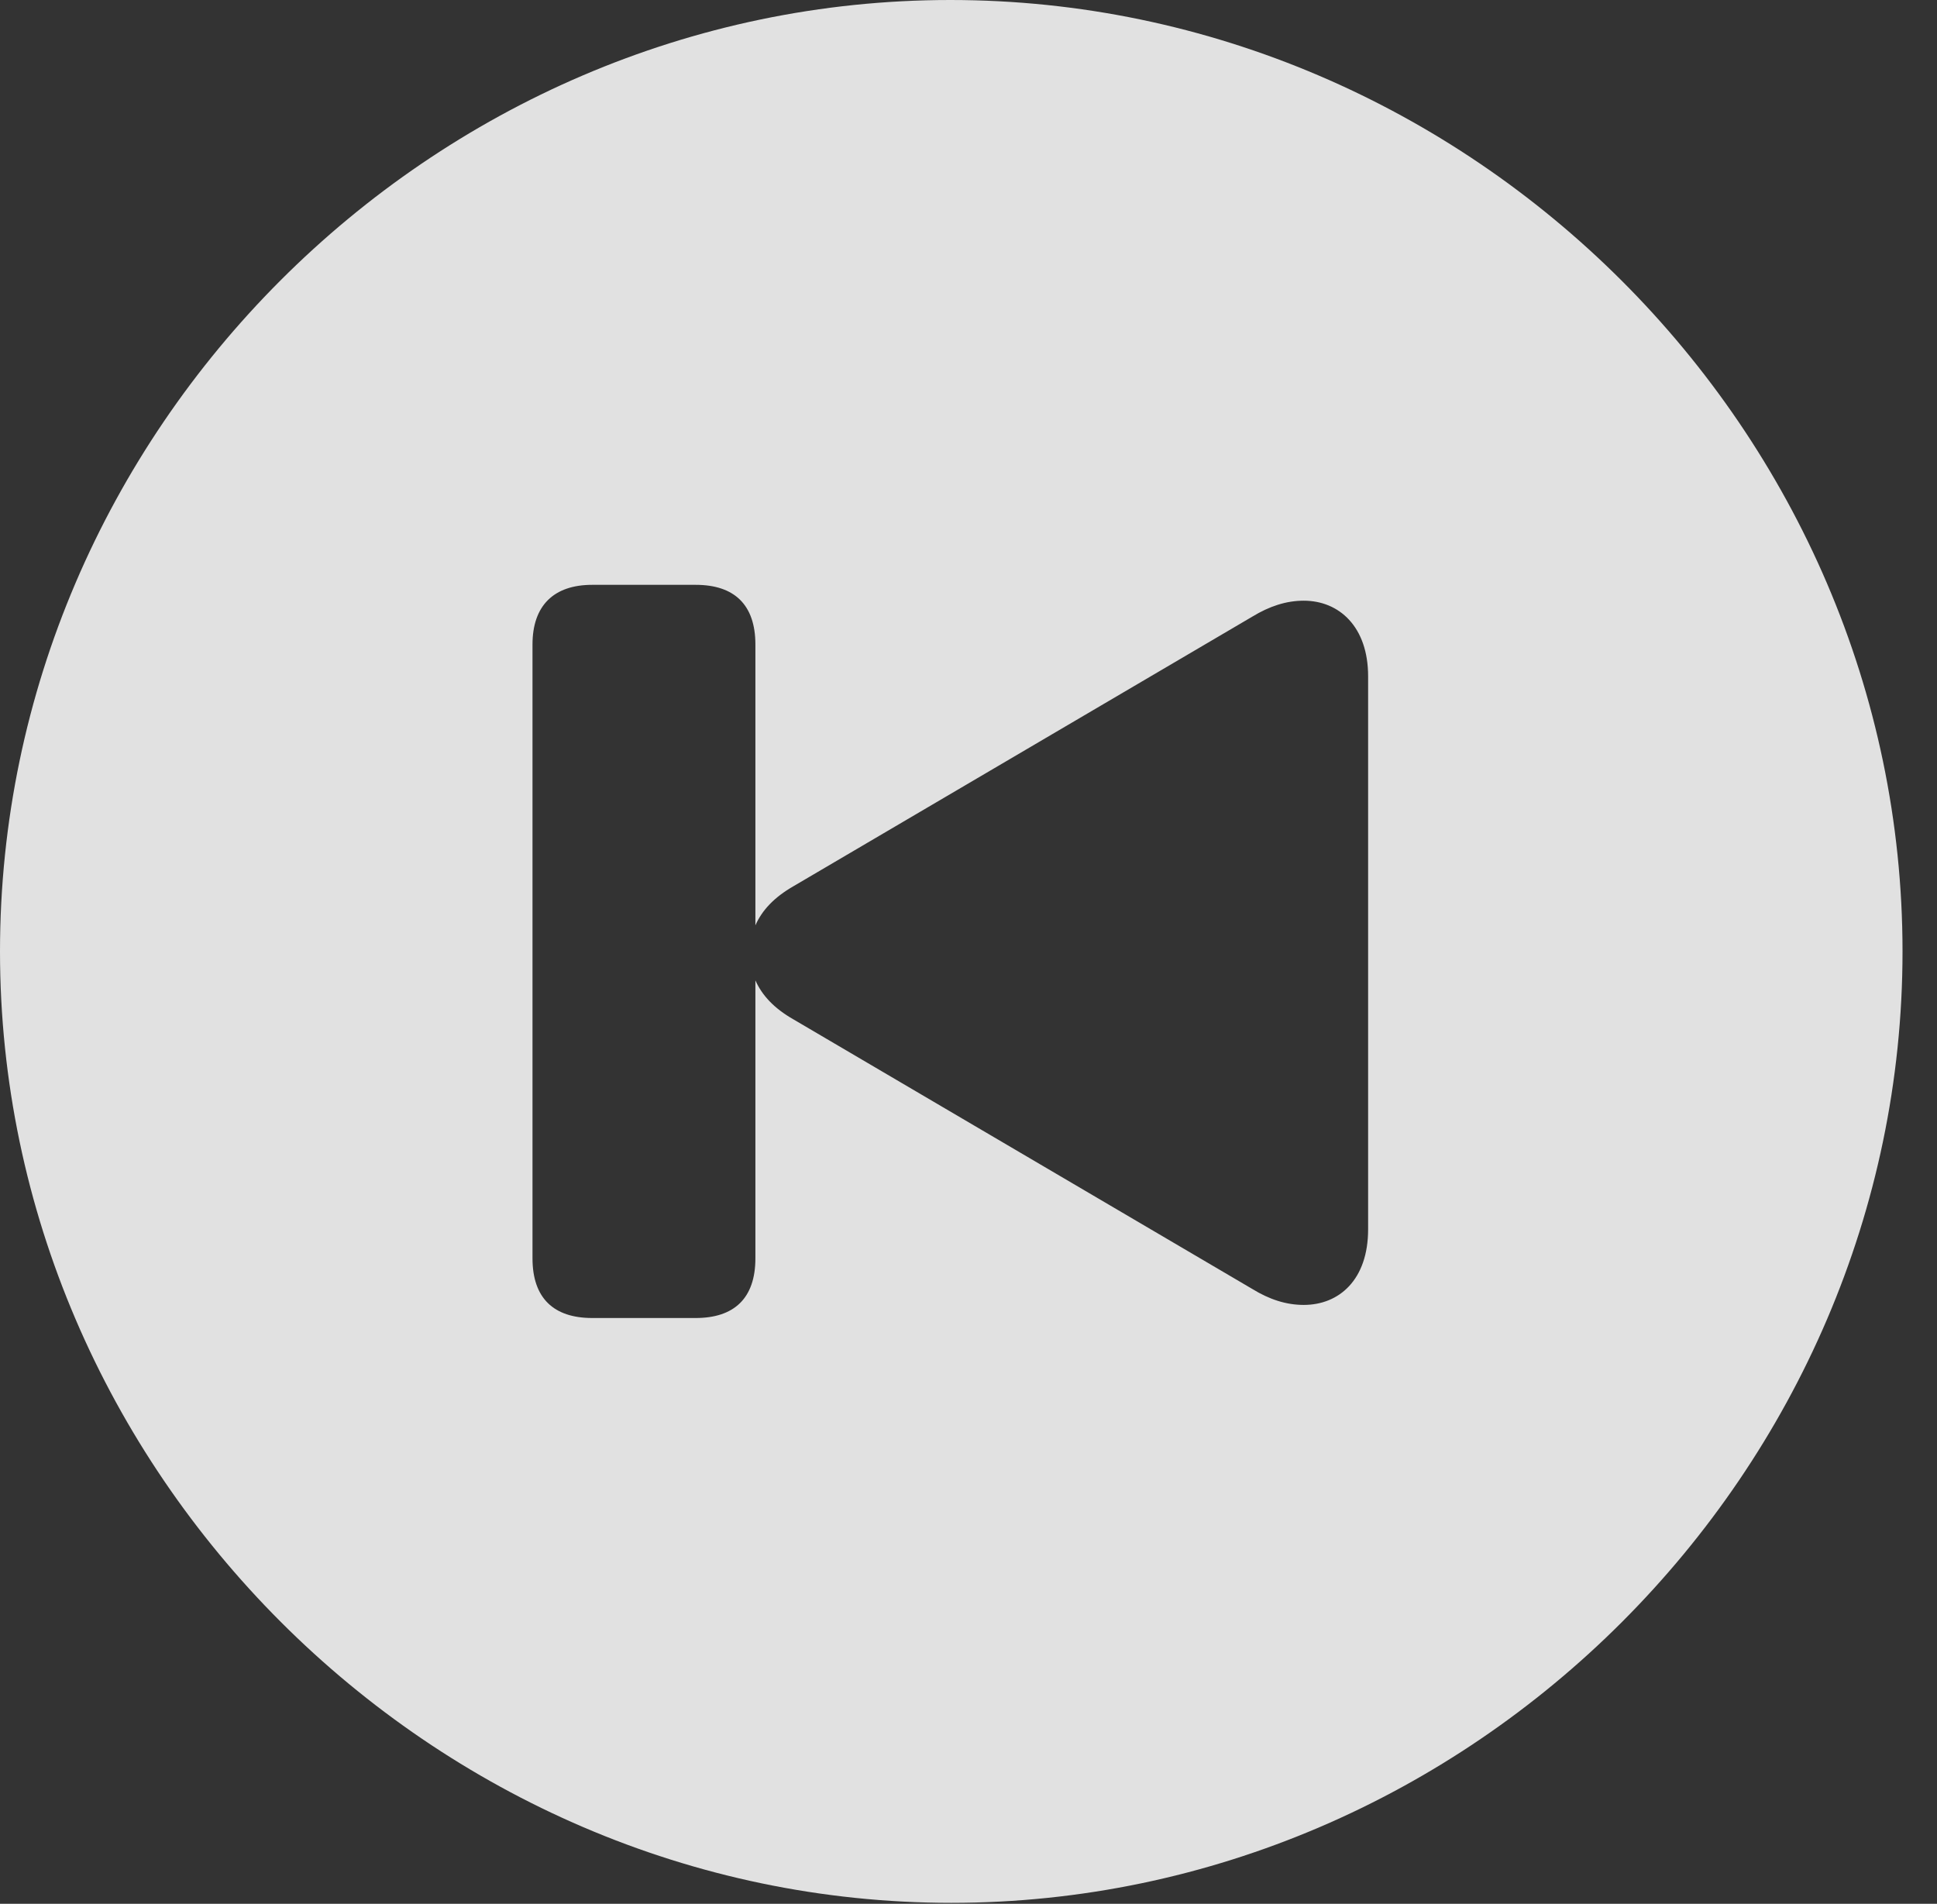 <?xml version="1.0" encoding="UTF-8"?>
<!--Generator: Apple Native CoreSVG 232.5-->
<!DOCTYPE svg
PUBLIC "-//W3C//DTD SVG 1.1//EN"
       "http://www.w3.org/Graphics/SVG/1.1/DTD/svg11.dtd">
<svg version="1.1" xmlns="http://www.w3.org/2000/svg" xmlns:xlink="http://www.w3.org/1999/xlink" width="20.283" height="19.932">
 <rect width="100%" height="100%" fill="#333333" stroke="none"/>
 <g>
  <rect height="19.932" opacity="0" width="20.283" x="0" y="0"/>
  <path d="M19.922 9.961C19.922 15.4 15.41 19.922 9.961 19.922C4.521 19.922 0 15.4 0 9.961C0 4.512 4.512 0 9.951 0C15.4 0 19.922 4.512 19.922 9.961ZM6.201 6.123C5.801 6.123 5.576 6.338 5.576 6.748L5.576 13.174C5.576 13.594 5.801 13.799 6.201 13.799L7.285 13.799C7.686 13.799 7.91 13.594 7.91 13.174L7.91 10.264C7.979 10.42 8.105 10.557 8.311 10.674L13.115 13.496C13.291 13.604 13.467 13.662 13.652 13.662C14.023 13.662 14.326 13.398 14.326 12.871L14.326 7.08C14.326 6.562 14.023 6.289 13.652 6.289C13.467 6.289 13.291 6.348 13.115 6.455L8.311 9.277C8.105 9.395 7.979 9.531 7.91 9.688L7.91 6.748C7.91 6.328 7.686 6.123 7.285 6.123Z" fill="#ffffff" fill-opacity="0.85"/>
 </g>
</svg>
